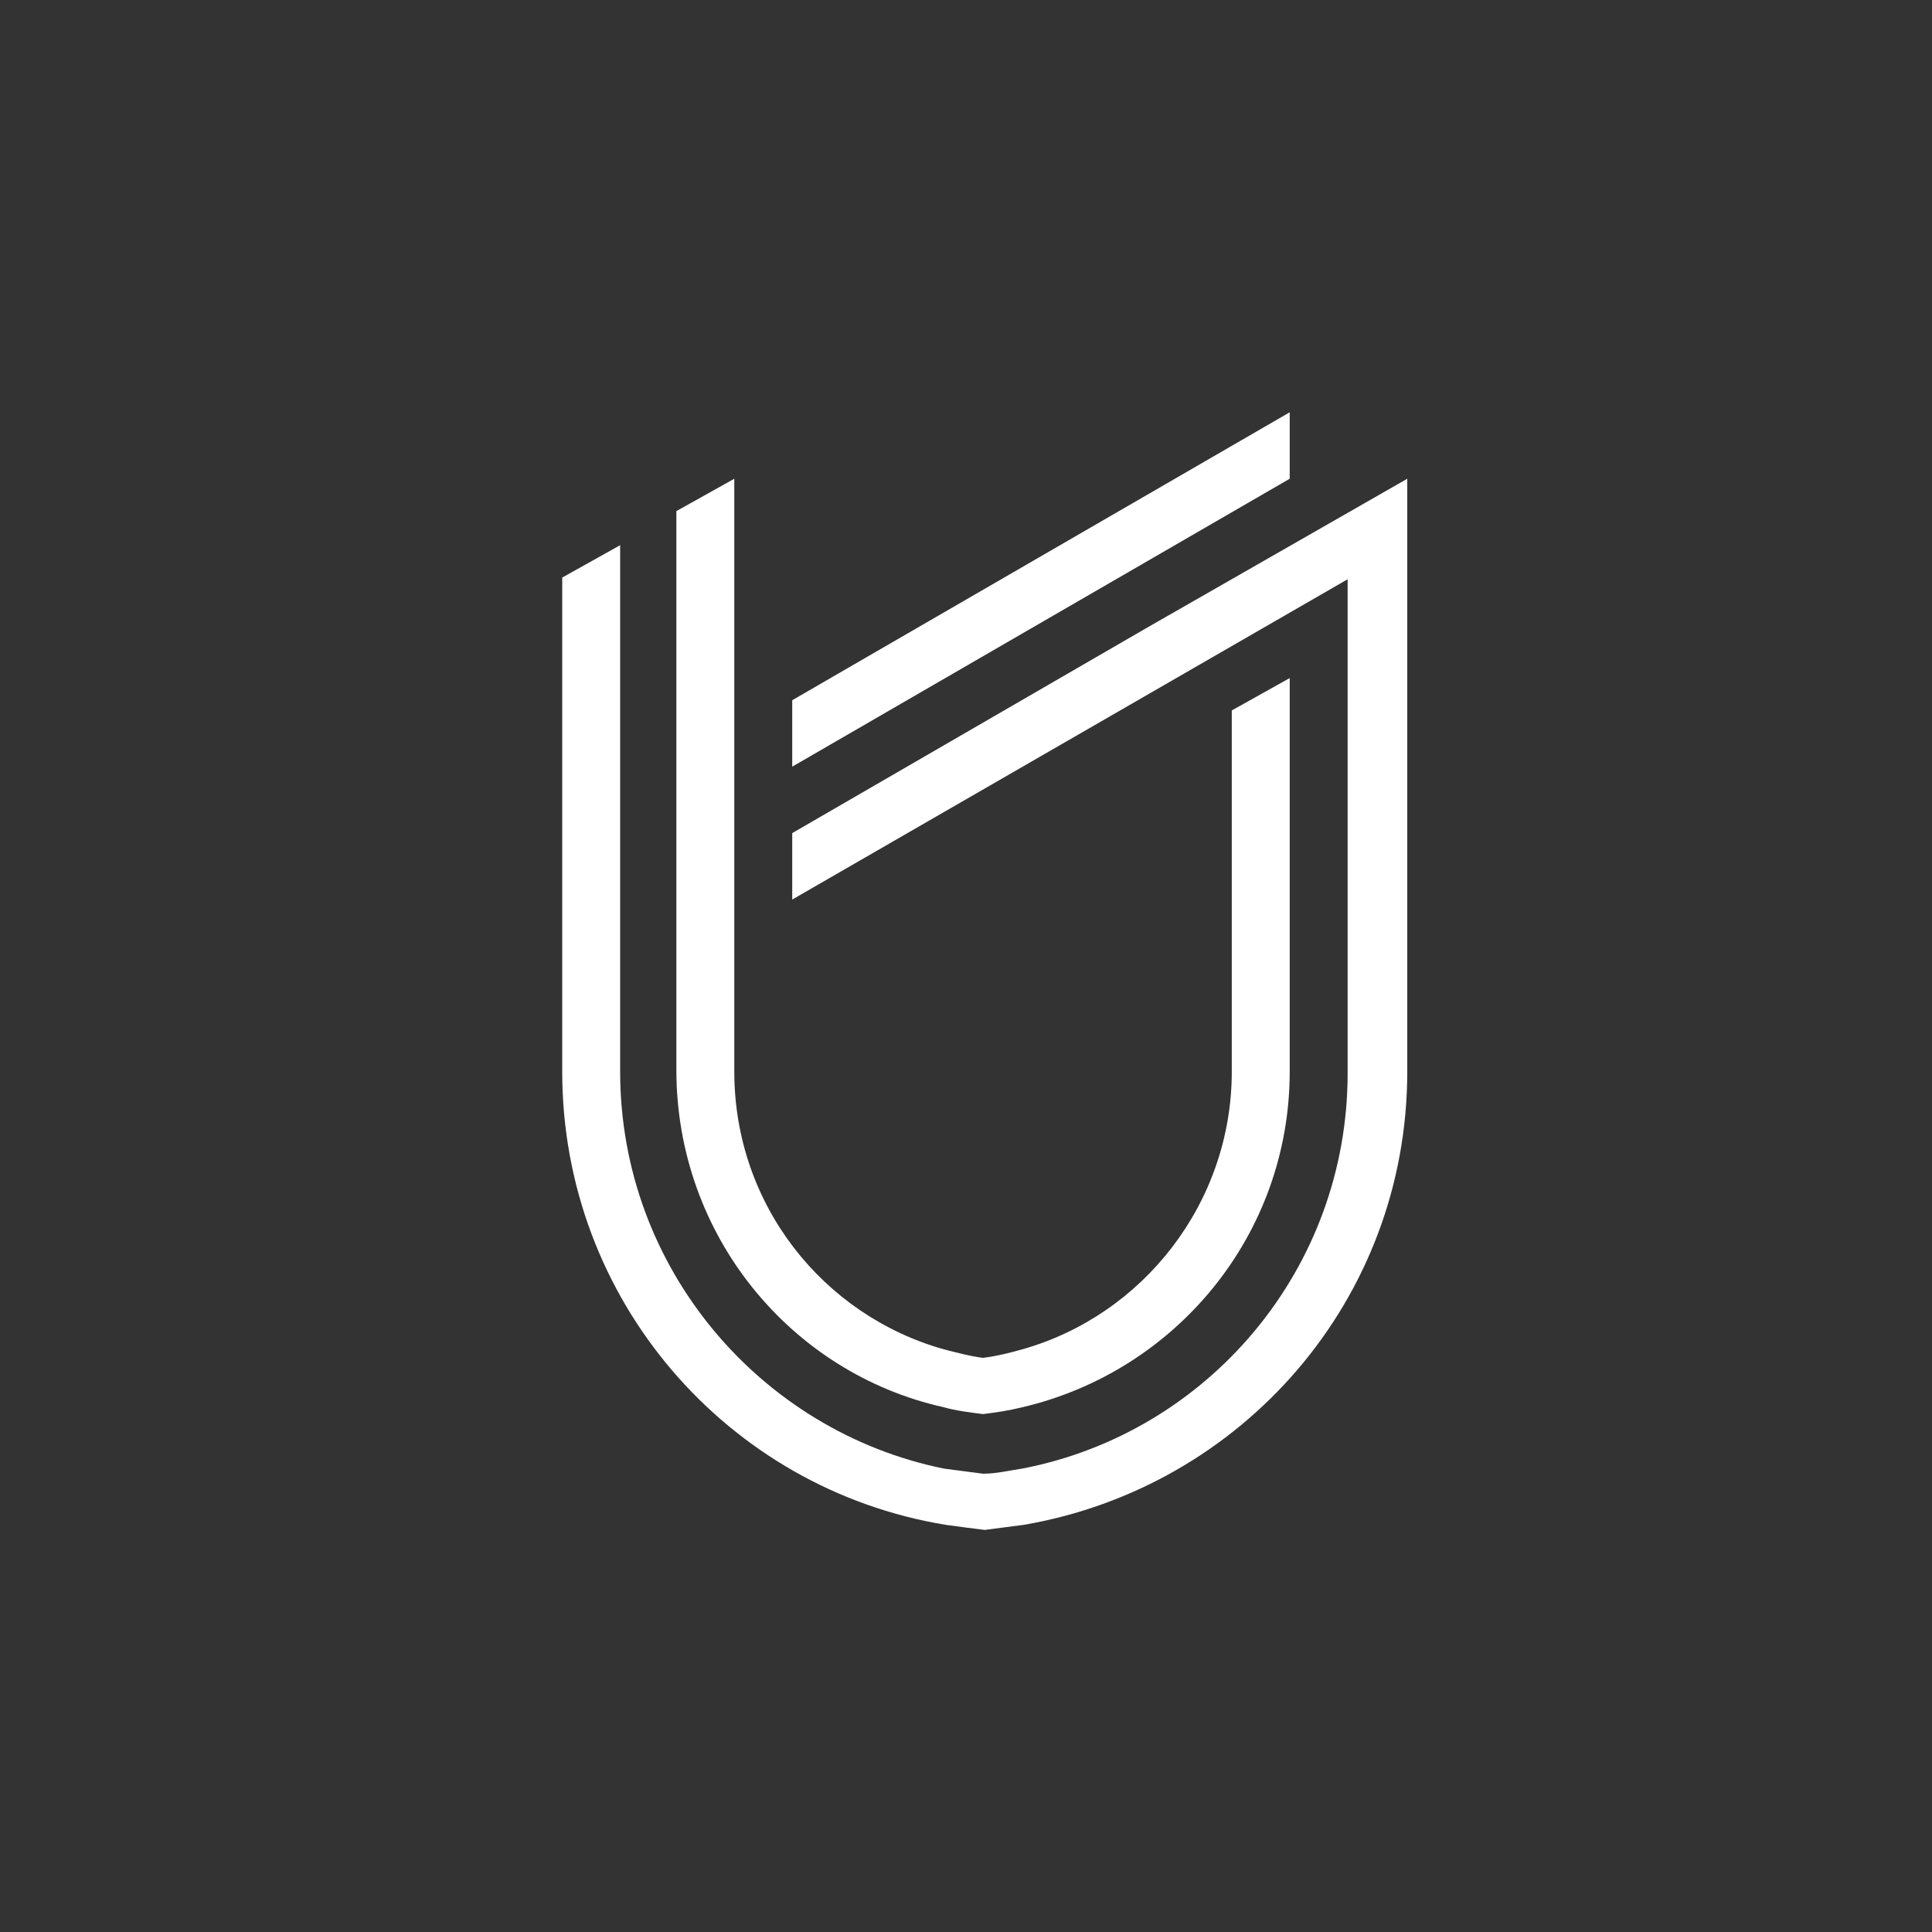 <?xml version="1.0" encoding="utf-8"?>
<!-- Generator: Adobe Illustrator 21.1.0, SVG Export Plug-In . SVG Version: 6.00 Build 0)  -->
<svg version="1.1" id="Calque_1" xmlns="http://www.w3.org/2000/svg" xmlns:xlink="http://www.w3.org/1999/xlink" x="0px" y="0px"
	 viewBox="0 0 113.4 113.4" style="enable-background:new 0 0 113.4 113.4;" xml:space="preserve">
<rect x="0" y="0" width="113.4" height="113.4" fill="#333333" stroke="none"/>
<style type="text/css">
	.st0{fill:#FFFFFF;}
</style>
<g>
	<path class="st0" d="M55.4,82.6c0.7,0.2,1.5,0.3,2.3,0.4c0.8-0.1,1.5-0.2,2.3-0.4c9-2.1,15.7-10.1,15.7-19.7V39.8l-3.4,1.9v21.2
		c0,7.7-5.2,14.3-12.3,16.3c-0.7,0.2-1.5,0.4-2.3,0.5c-0.8-0.1-1.5-0.3-2.3-0.5c-7.1-2-12.3-8.5-12.3-16.3V28.1L39.7,30v32.8
		C39.7,72.5,46.4,80.6,55.4,82.6z"/>
	<path class="st0" d="M67.4,36.8L46.5,48.9v3.9l32.6-18.8v3.9v7.9v17.2c0,11.5-8.2,21.1-19.1,23.2c-0.7,0.1-1.5,0.3-2.3,0.3
		c-0.8-0.1-1.5-0.2-2.3-0.3C44.6,84,36.4,74.4,36.4,62.9V32L33,33.9v29c0,13.4,9.7,24.5,22.5,26.6c0.7,0.1,1.5,0.2,2.3,0.3
		c0.8-0.1,1.5-0.2,2.3-0.3c12.8-2.2,22.5-13.2,22.5-26.6V45.7v-9.8V32v-1.2v-2.7L67.4,36.8z"/>
	<polygon class="st0" points="75.7,24.2 46.5,41.1 46.5,45 75.7,28.1 	"/>
</g>
</svg>
